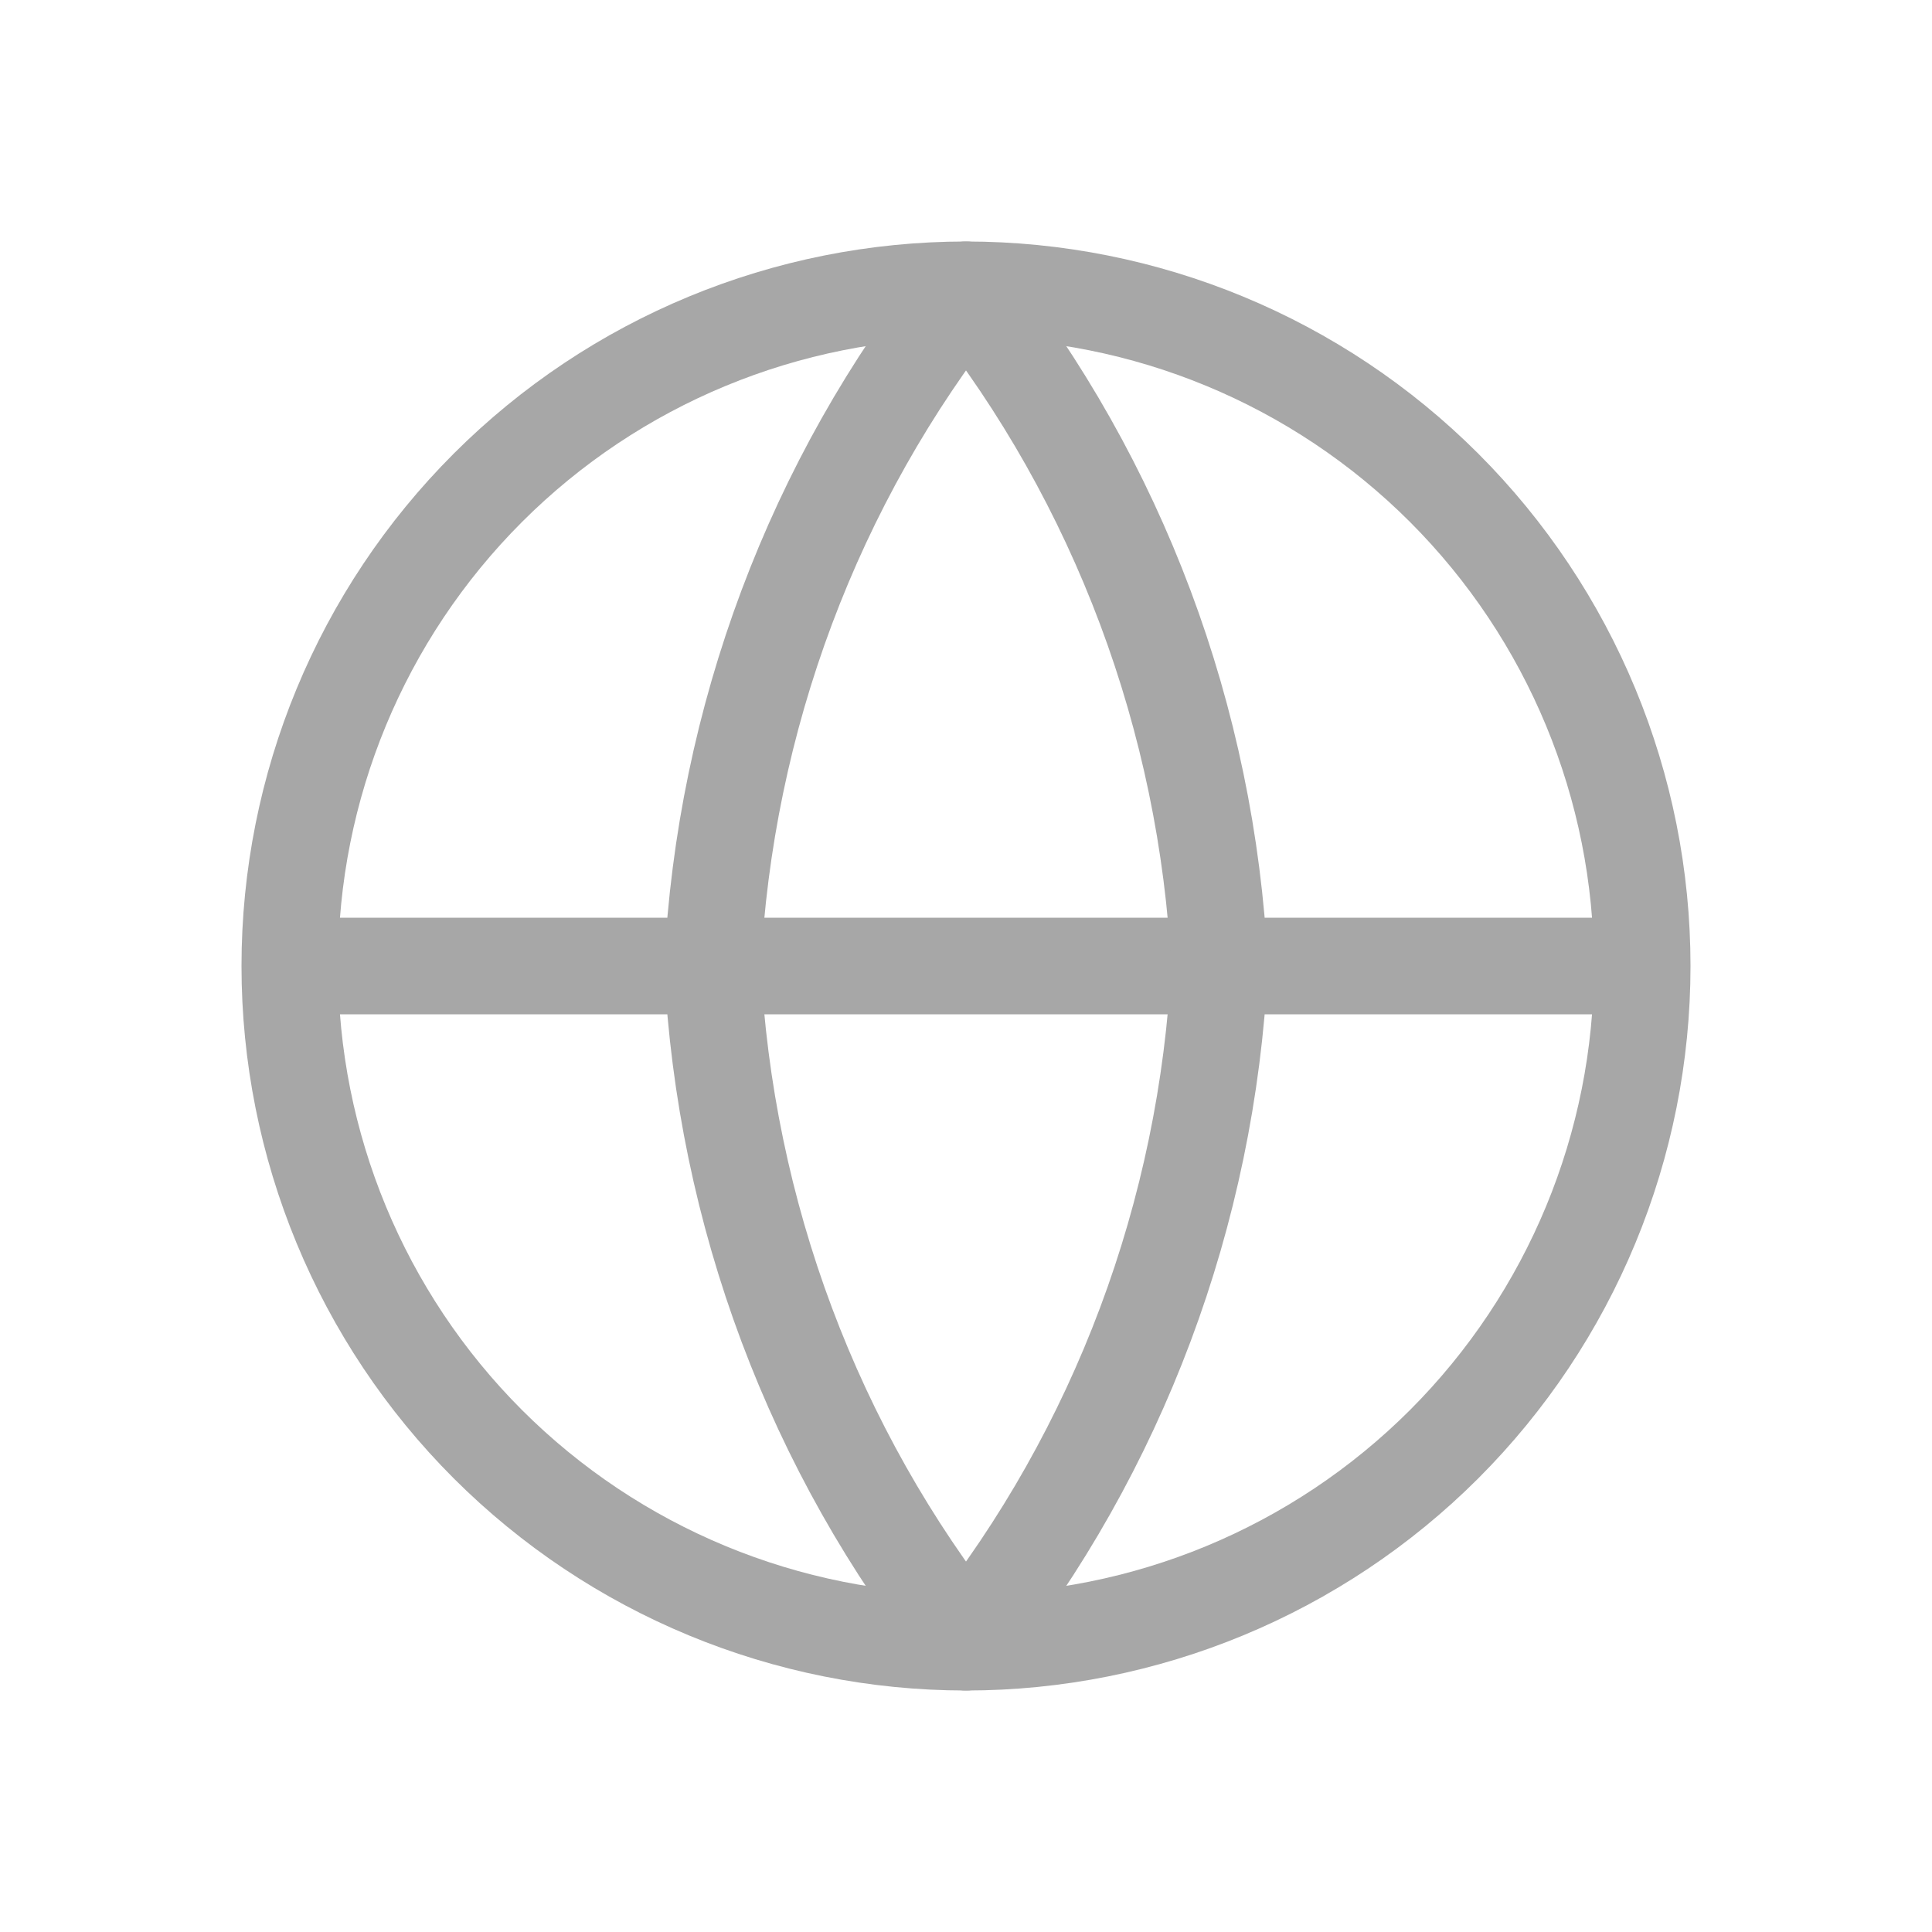<svg width="20" height="20" viewBox="0 0 20 20" fill="none" xmlns="http://www.w3.org/2000/svg">
<g id="streamline:web">
<g id="Group">
<path id="Vector" d="M17 10C17 11.857 16.262 13.637 14.95 14.95C13.637 16.262 11.857 17 10 17C8.143 17 6.363 16.262 5.05 14.95C3.737 13.637 3 11.857 3 10M17 10C17 8.143 16.262 6.363 14.95 5.05C13.637 3.737 11.857 3 10 3C8.143 3 6.363 3.737 5.05 5.05C3.737 6.363 3 8.143 3 10M17 10H3" stroke="#A7A7A7" stroke-linecap="round" stroke-linejoin="round"/>
<path id="Vector_2" d="M12.625 10C12.496 12.56 11.577 15.011 10 17C8.423 15.011 7.504 12.56 7.375 10C7.504 7.44 8.423 4.989 10 3C11.577 4.989 12.496 7.44 12.625 10Z" stroke="#A7A7A7" stroke-linecap="round" stroke-linejoin="round"/>
</g>
</g>
</svg>
